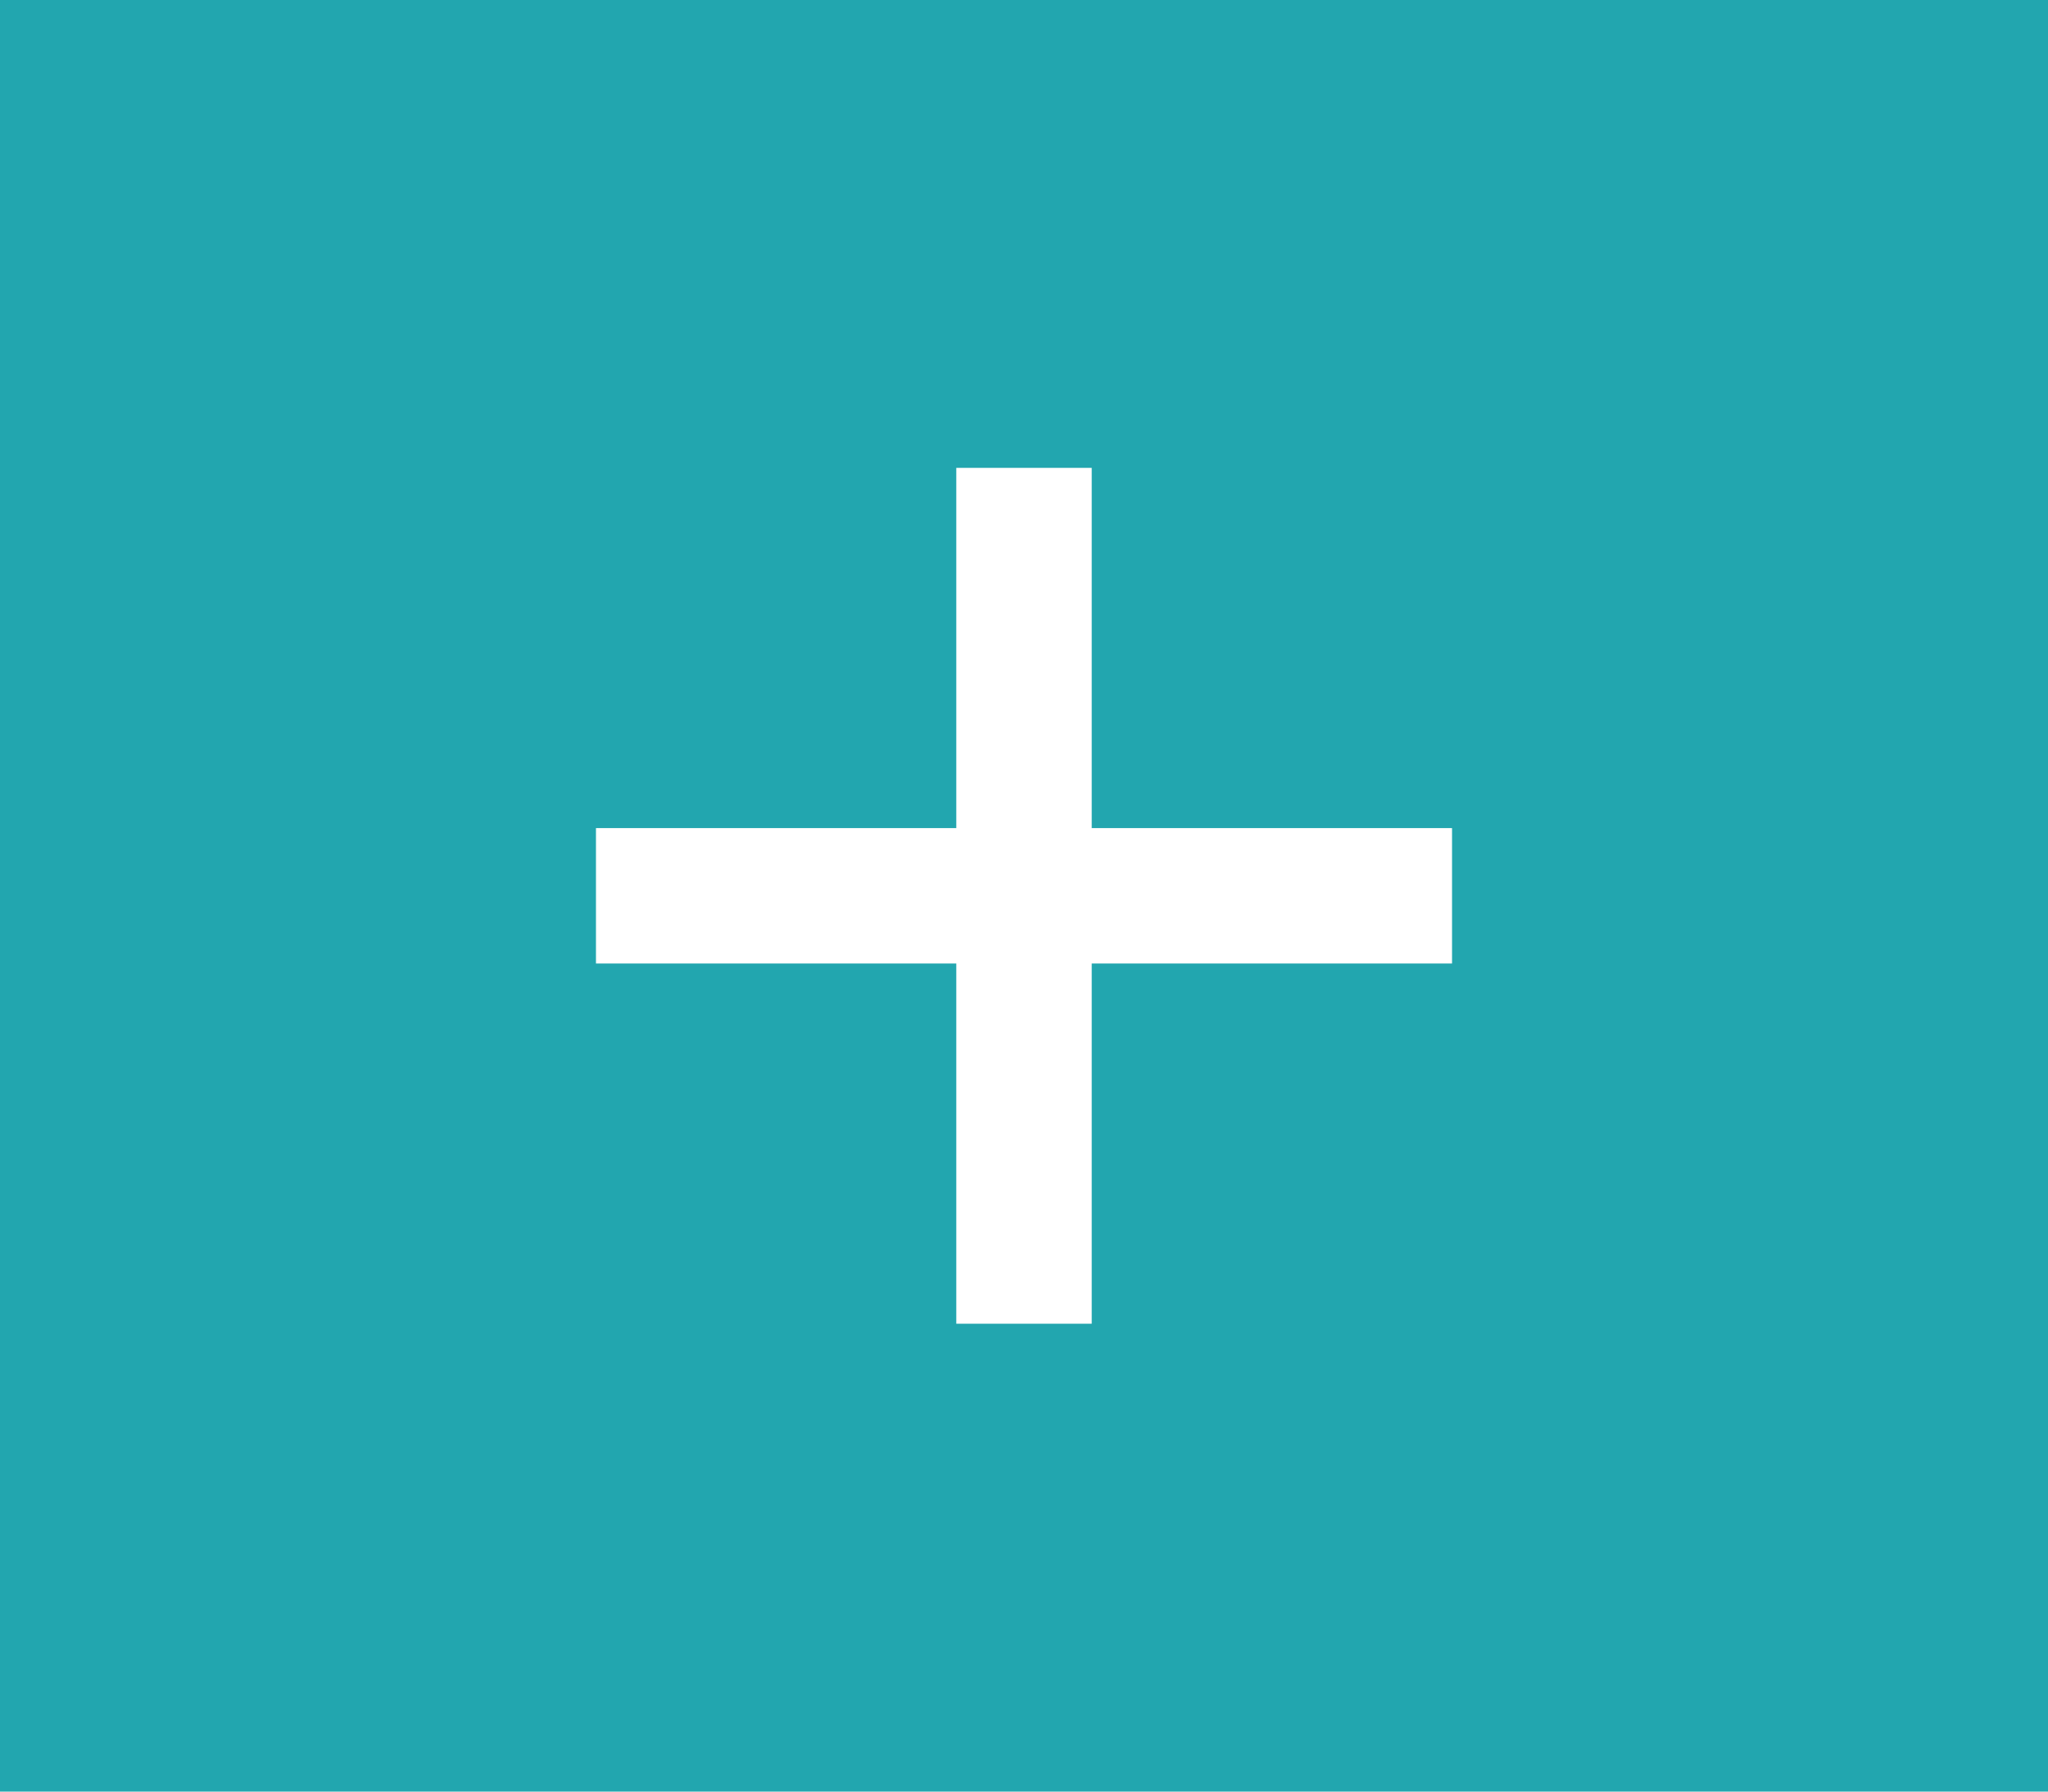 <?xml version="1.0" encoding="UTF-8" standalone="no"?>
<!-- Created with Inkscape (http://www.inkscape.org/) -->

<svg
   width="8mm"
   height="7mm"
   viewBox="0 0 8 7"
   version="1.1"
   id="svg5"
   xml:space="preserve"
   inkscape:version="1.2.1 (9c6d41e4, 2022-07-14)"
   sodipodi:docname="icon-add.svg"
   xmlns:inkscape="http://www.inkscape.org/namespaces/inkscape"
   xmlns:sodipodi="http://sodipodi.sourceforge.net/DTD/sodipodi-0.dtd"
   xmlns="http://www.w3.org/2000/svg"
   xmlns:svg="http://www.w3.org/2000/svg"><sodipodi:namedview
     id="namedview7"
     pagecolor="#ffffff"
     bordercolor="#000000"
     borderopacity="0.25"
     inkscape:showpageshadow="2"
     inkscape:pageopacity="0.0"
     inkscape:pagecheckerboard="0"
     inkscape:deskcolor="#d1d1d1"
     inkscape:document-units="mm"
     showgrid="false"
     inkscape:zoom="6.2502245"
     inkscape:cx="-20.719256"
     inkscape:cy="-12.559549"
     inkscape:window-width="1864"
     inkscape:window-height="1027"
     inkscape:window-x="56"
     inkscape:window-y="25"
     inkscape:window-maximized="1"
     inkscape:current-layer="layer1" /><defs
     id="defs2" /><g
     inkscape:label="Layer 1"
     inkscape:groupmode="layer"
     id="layer1"
     transform="translate(-101,-145)"><rect
       style="fill:#22a6af;fill-opacity:1;stroke-width:0.31"
       id="rect800"
       width="8"
       height="7"
       x="101"
       y="145" /><g
       id="g2273"
       transform="translate(17.649,-12.255)"><path
         style="fill:#22a6af;fill-opacity:1;stroke:#ffffff;stroke-width:0.529;stroke-dasharray:none;stroke-opacity:1"
         d="m 87.351,159.083 v 3.344"
         id="path2267" /><path
         style="fill:#22a6af;fill-opacity:1;stroke:#ffffff;stroke-width:0.529;stroke-dasharray:none;stroke-opacity:1"
         d="m 89.023,160.755 h -3.344"
         id="path2269" /></g></g></svg>
